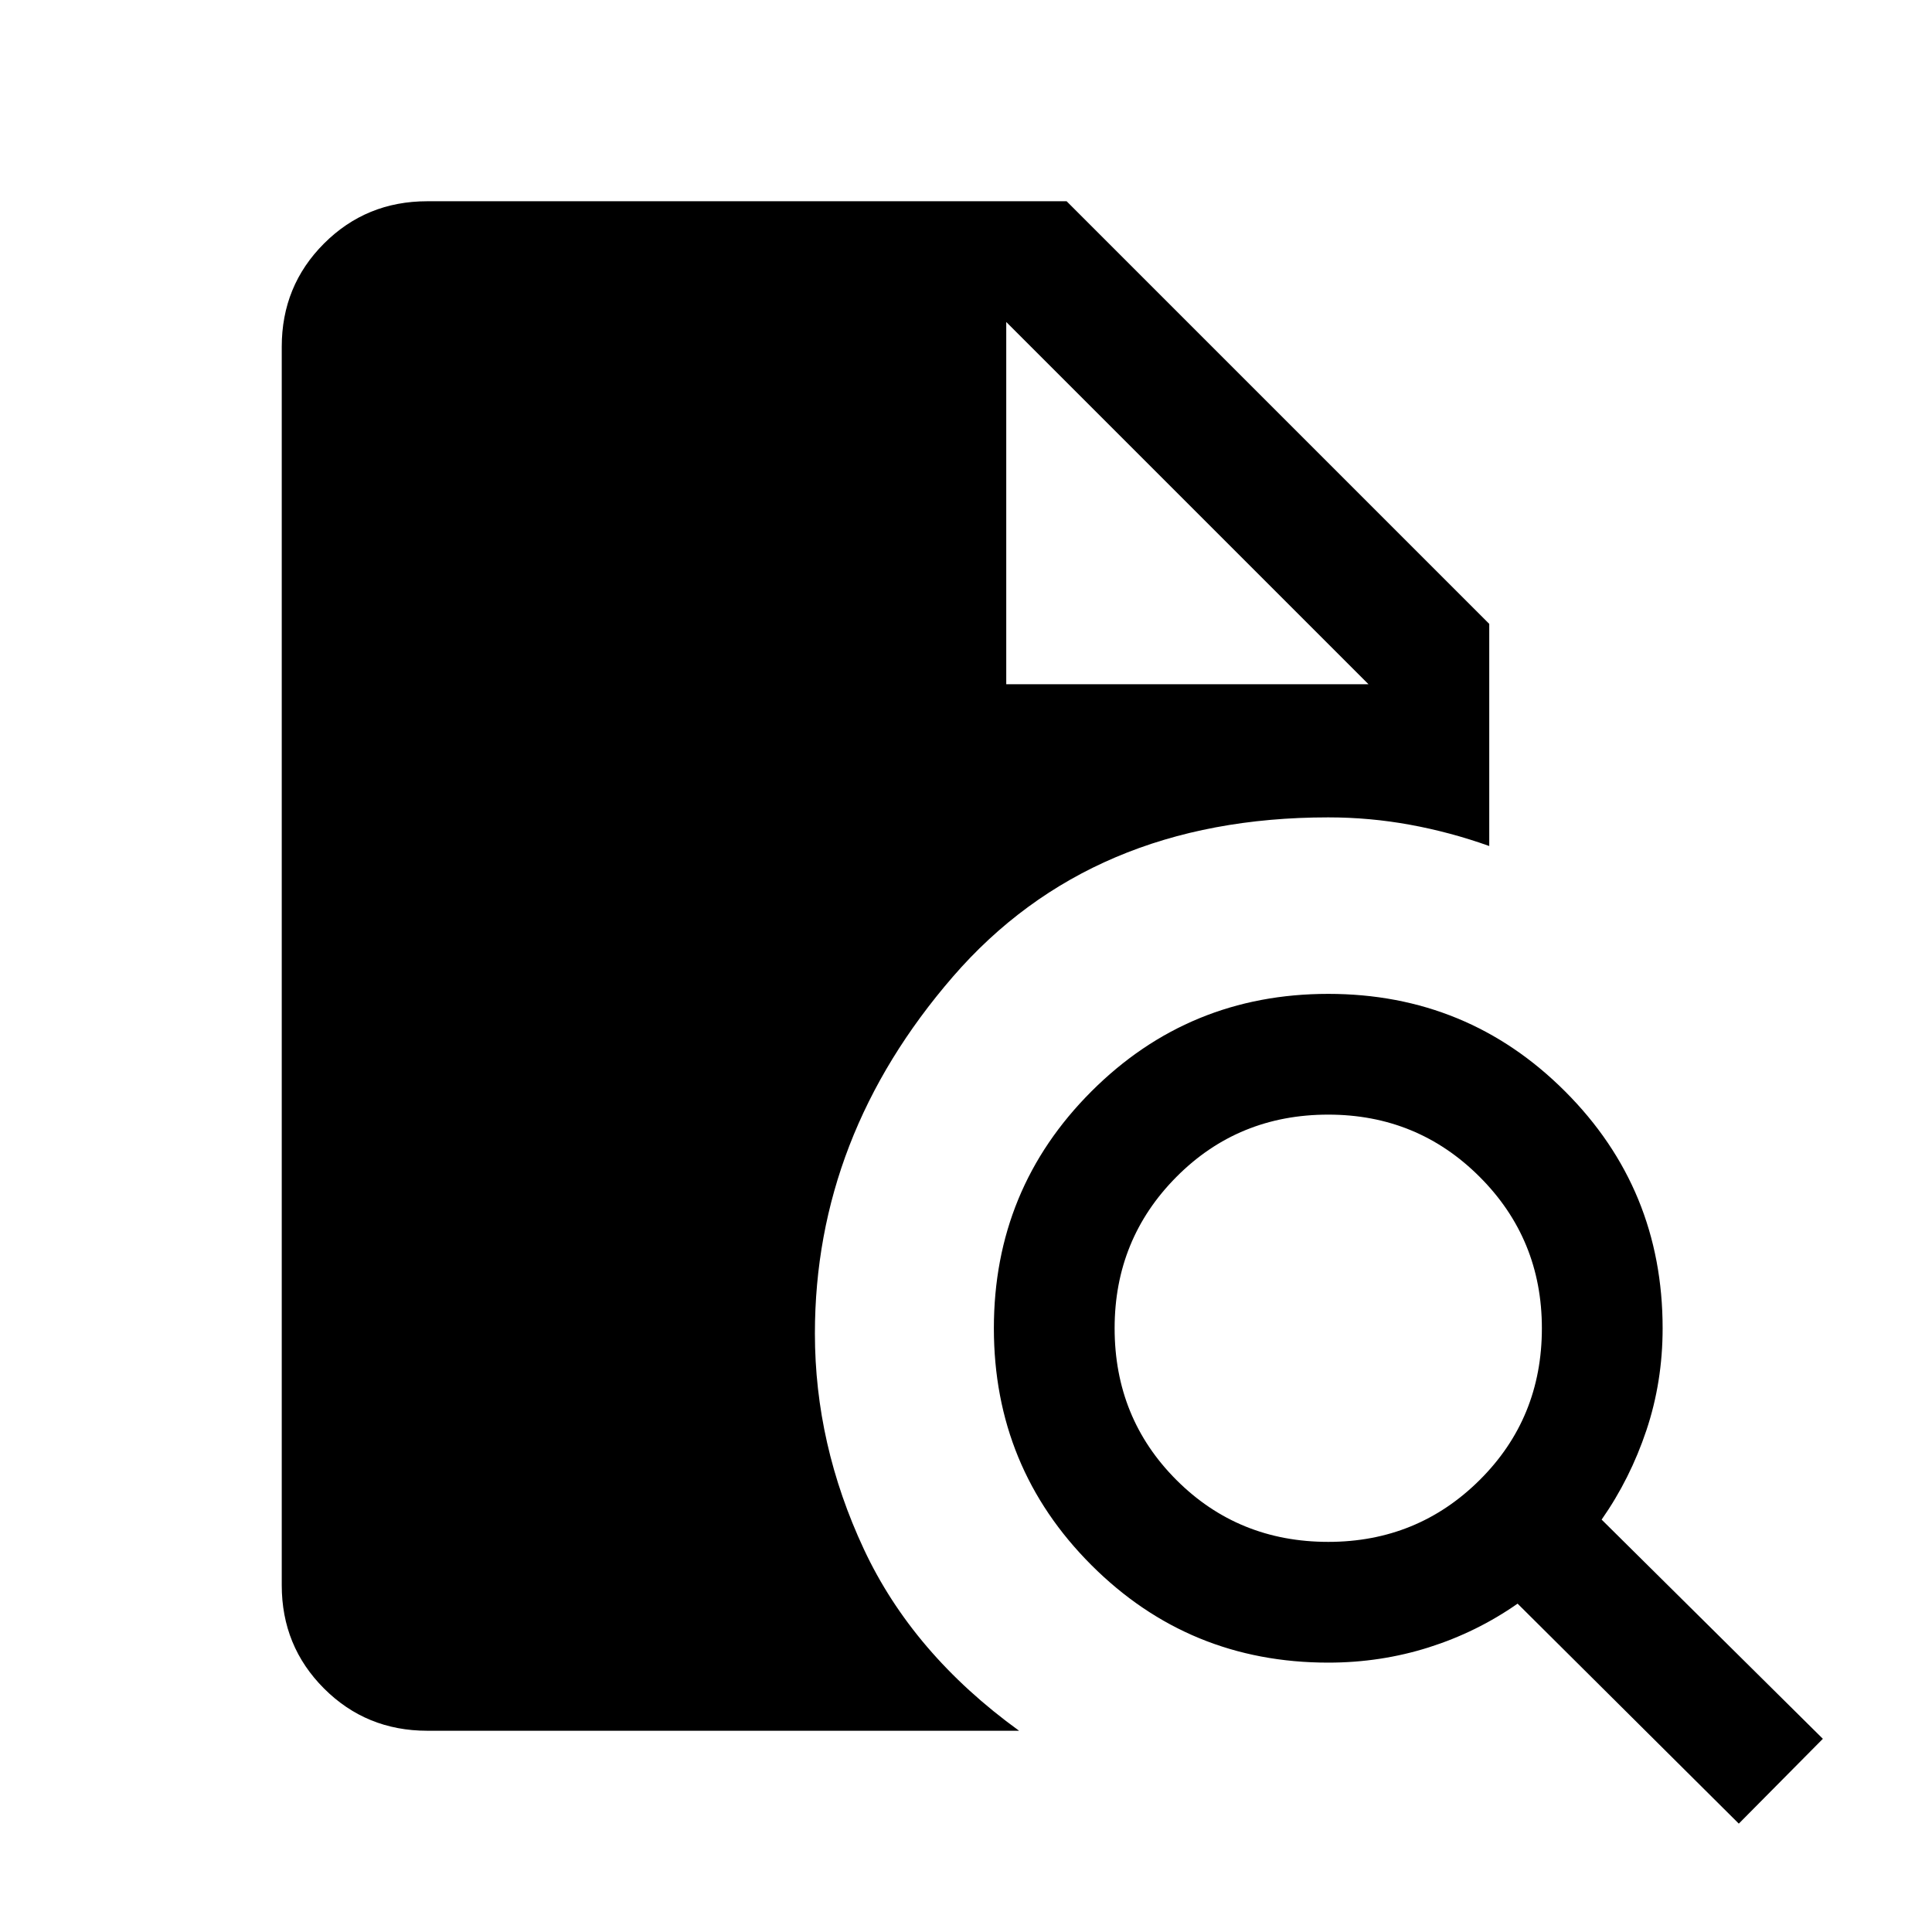 <svg xmlns="http://www.w3.org/2000/svg" height="24" viewBox="0 -960 960 960" width="24"><path d="M660-193.85q44.31 0 75.23-30.73T766.15-300q0-44.31-30.92-75.23T660-406.15q-44.69 0-75.42 30.92-30.73 30.92-30.73 75.23 0 44.69 30.73 75.42 30.73 30.73 75.42 30.73Zm204 140L754.08-163.16q-20.23 14.16-44.16 21.74-23.92 7.57-49.92 7.57-69.23 0-117.69-48.46-48.46-48.46-48.46-117.69 0-69.23 48.46-117.69 48.46-48.46 117.69-48.46 69.23 0 117.69 48.46 48.46 48.46 48.46 117.69 0 26.62-8.07 50.73-8.08 24.12-22.24 44.35L905.77-96 864-53.85ZM212.31-100Q182-100 161-121q-21-21-21-51.31v-615.38Q140-818 161-839q21-21 51.31-21H530l210 210v110.38q-19.39-6.92-39.39-10.57-20-3.66-40.61-3.66-118 0-186.54 79.2-68.54 79.19-68.54 177.27 0 55.07 24.31 107.11T506.38-100H212.31ZM500-620h180L500-800l180 180-180-180v180Z"/></svg>
